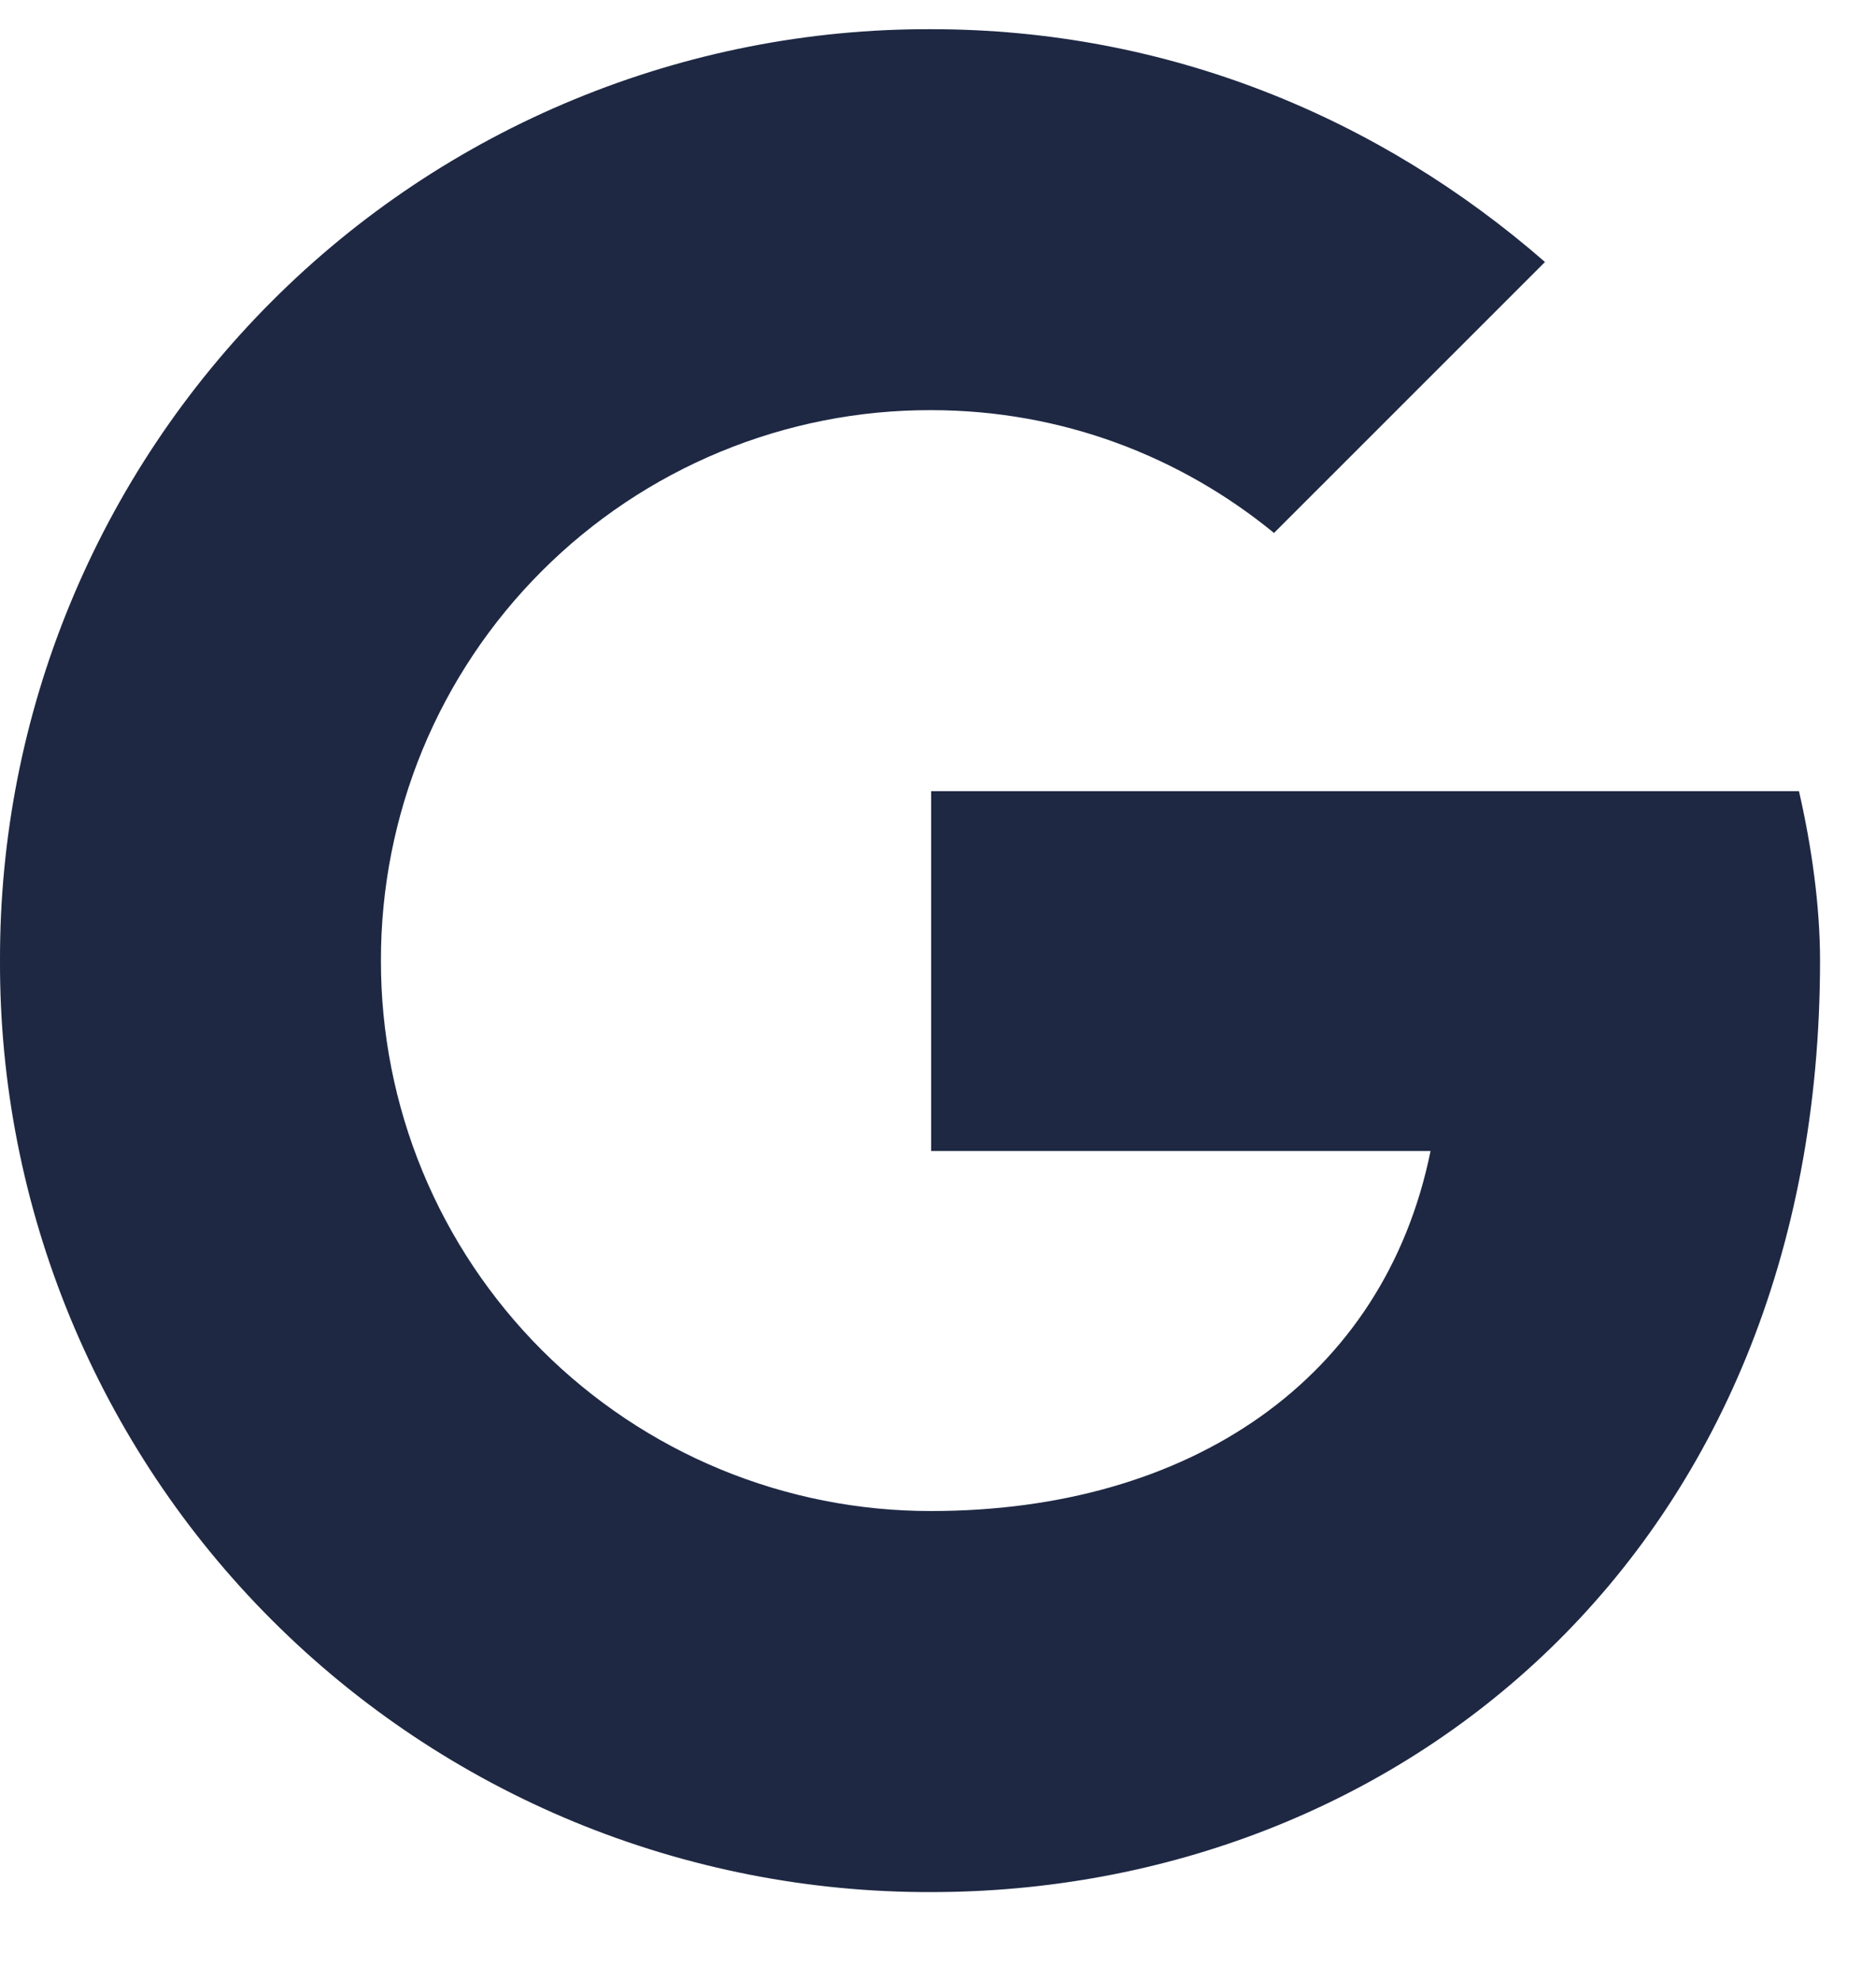 <svg width="18" height="19" viewBox="0 0 18 19" fill="none" xmlns="http://www.w3.org/2000/svg">
<path d="M17.261 7.589H8.934V11.04H13.726C13.28 13.233 11.413 14.493 8.934 14.493C8.24 14.494 7.553 14.358 6.912 14.093C6.271 13.828 5.689 13.439 5.198 12.949C4.708 12.458 4.319 11.876 4.054 11.235C3.789 10.593 3.654 9.906 3.655 9.213C3.654 8.519 3.79 7.832 4.054 7.191C4.319 6.55 4.708 5.968 5.199 5.477C5.689 4.987 6.271 4.598 6.912 4.333C7.553 4.068 8.24 3.932 8.934 3.934C10.193 3.934 11.331 4.381 12.224 5.112L14.824 2.513C13.24 1.132 11.209 0.28 8.934 0.28C7.76 0.276 6.597 0.505 5.511 0.953C4.426 1.4 3.439 2.058 2.609 2.889C1.779 3.719 1.121 4.705 0.673 5.791C0.225 6.876 -0.003 8.039 4.10512e-05 9.214C-0.004 10.388 0.225 11.551 0.673 12.637C1.121 13.722 1.778 14.709 2.609 15.539C3.439 16.369 4.425 17.027 5.511 17.475C6.596 17.922 7.76 18.151 8.934 18.148C13.401 18.148 17.463 14.899 17.463 9.214C17.463 8.686 17.382 8.117 17.261 7.589Z" fill="#1E2843"/>
</svg>
